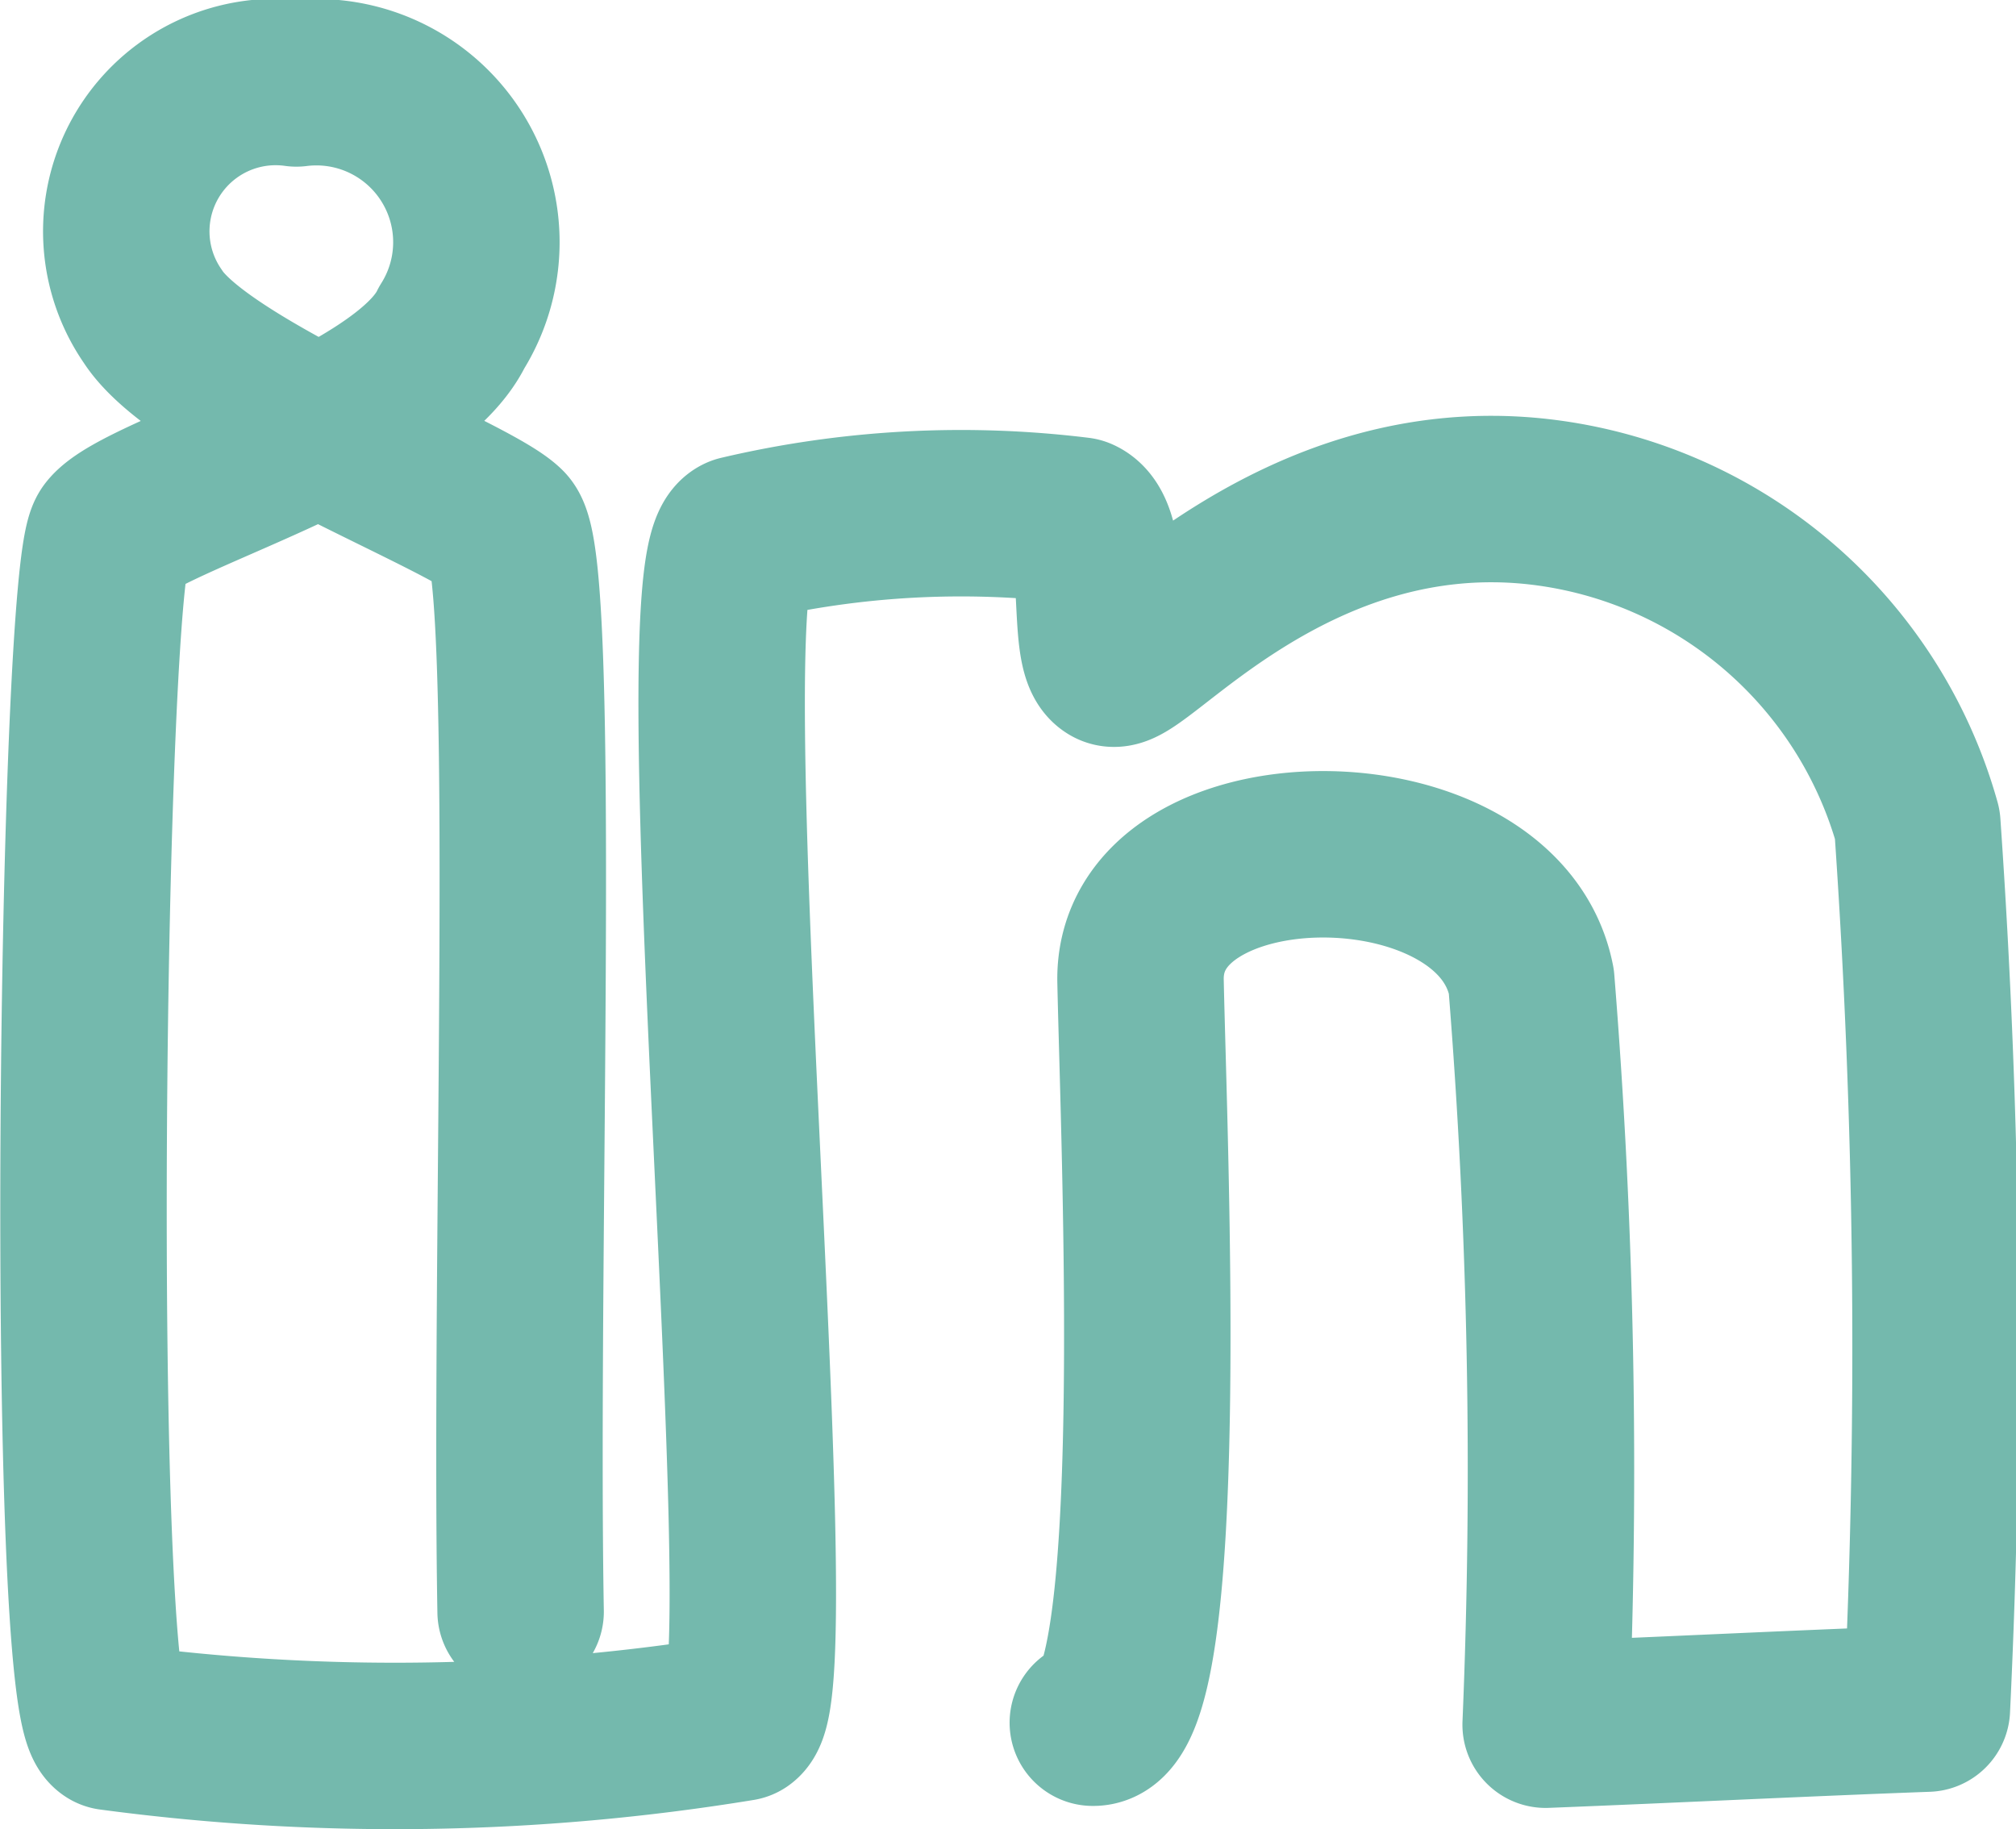 <svg xmlns="http://www.w3.org/2000/svg" width="18.169" height="16.483" viewBox="0 0 18.169 16.483">
  <path id="linkedin" d="M85.833,93.179c-.057-3.237.156-9.448-.15-9.754s-2.713-1.218-3.164-1.918a1.346,1.346,0,0,1,1.293-2.1,1.442,1.442,0,0,1,1.4,2.2c-.42.868-2.8,1.509-3.07,1.862s-.387,10.5,0,10.75a19.257,19.257,0,0,0,5.67-.083c.43-.311-.537-10.376,0-10.625a8.686,8.686,0,0,1,3.05-.166c.279.125.107,1.183.3,1.287s1.619-1.719,3.866-1.453a4.016,4.016,0,0,1,3.393,2.905,67.887,67.887,0,0,1,.086,7.969c-1.145.042-2.291.1-3.436.145a54.93,54.93,0,0,0-.129-6.7c-.3-1.536-3.554-1.515-3.522,0s.258,6.7-.43,6.682" transform="translate(-81.141 -78.655)" fill="none" stroke="#74b9ad" stroke-linecap="round" stroke-linejoin="round" stroke-miterlimit="10" stroke-width="1.5"/>
</svg>
